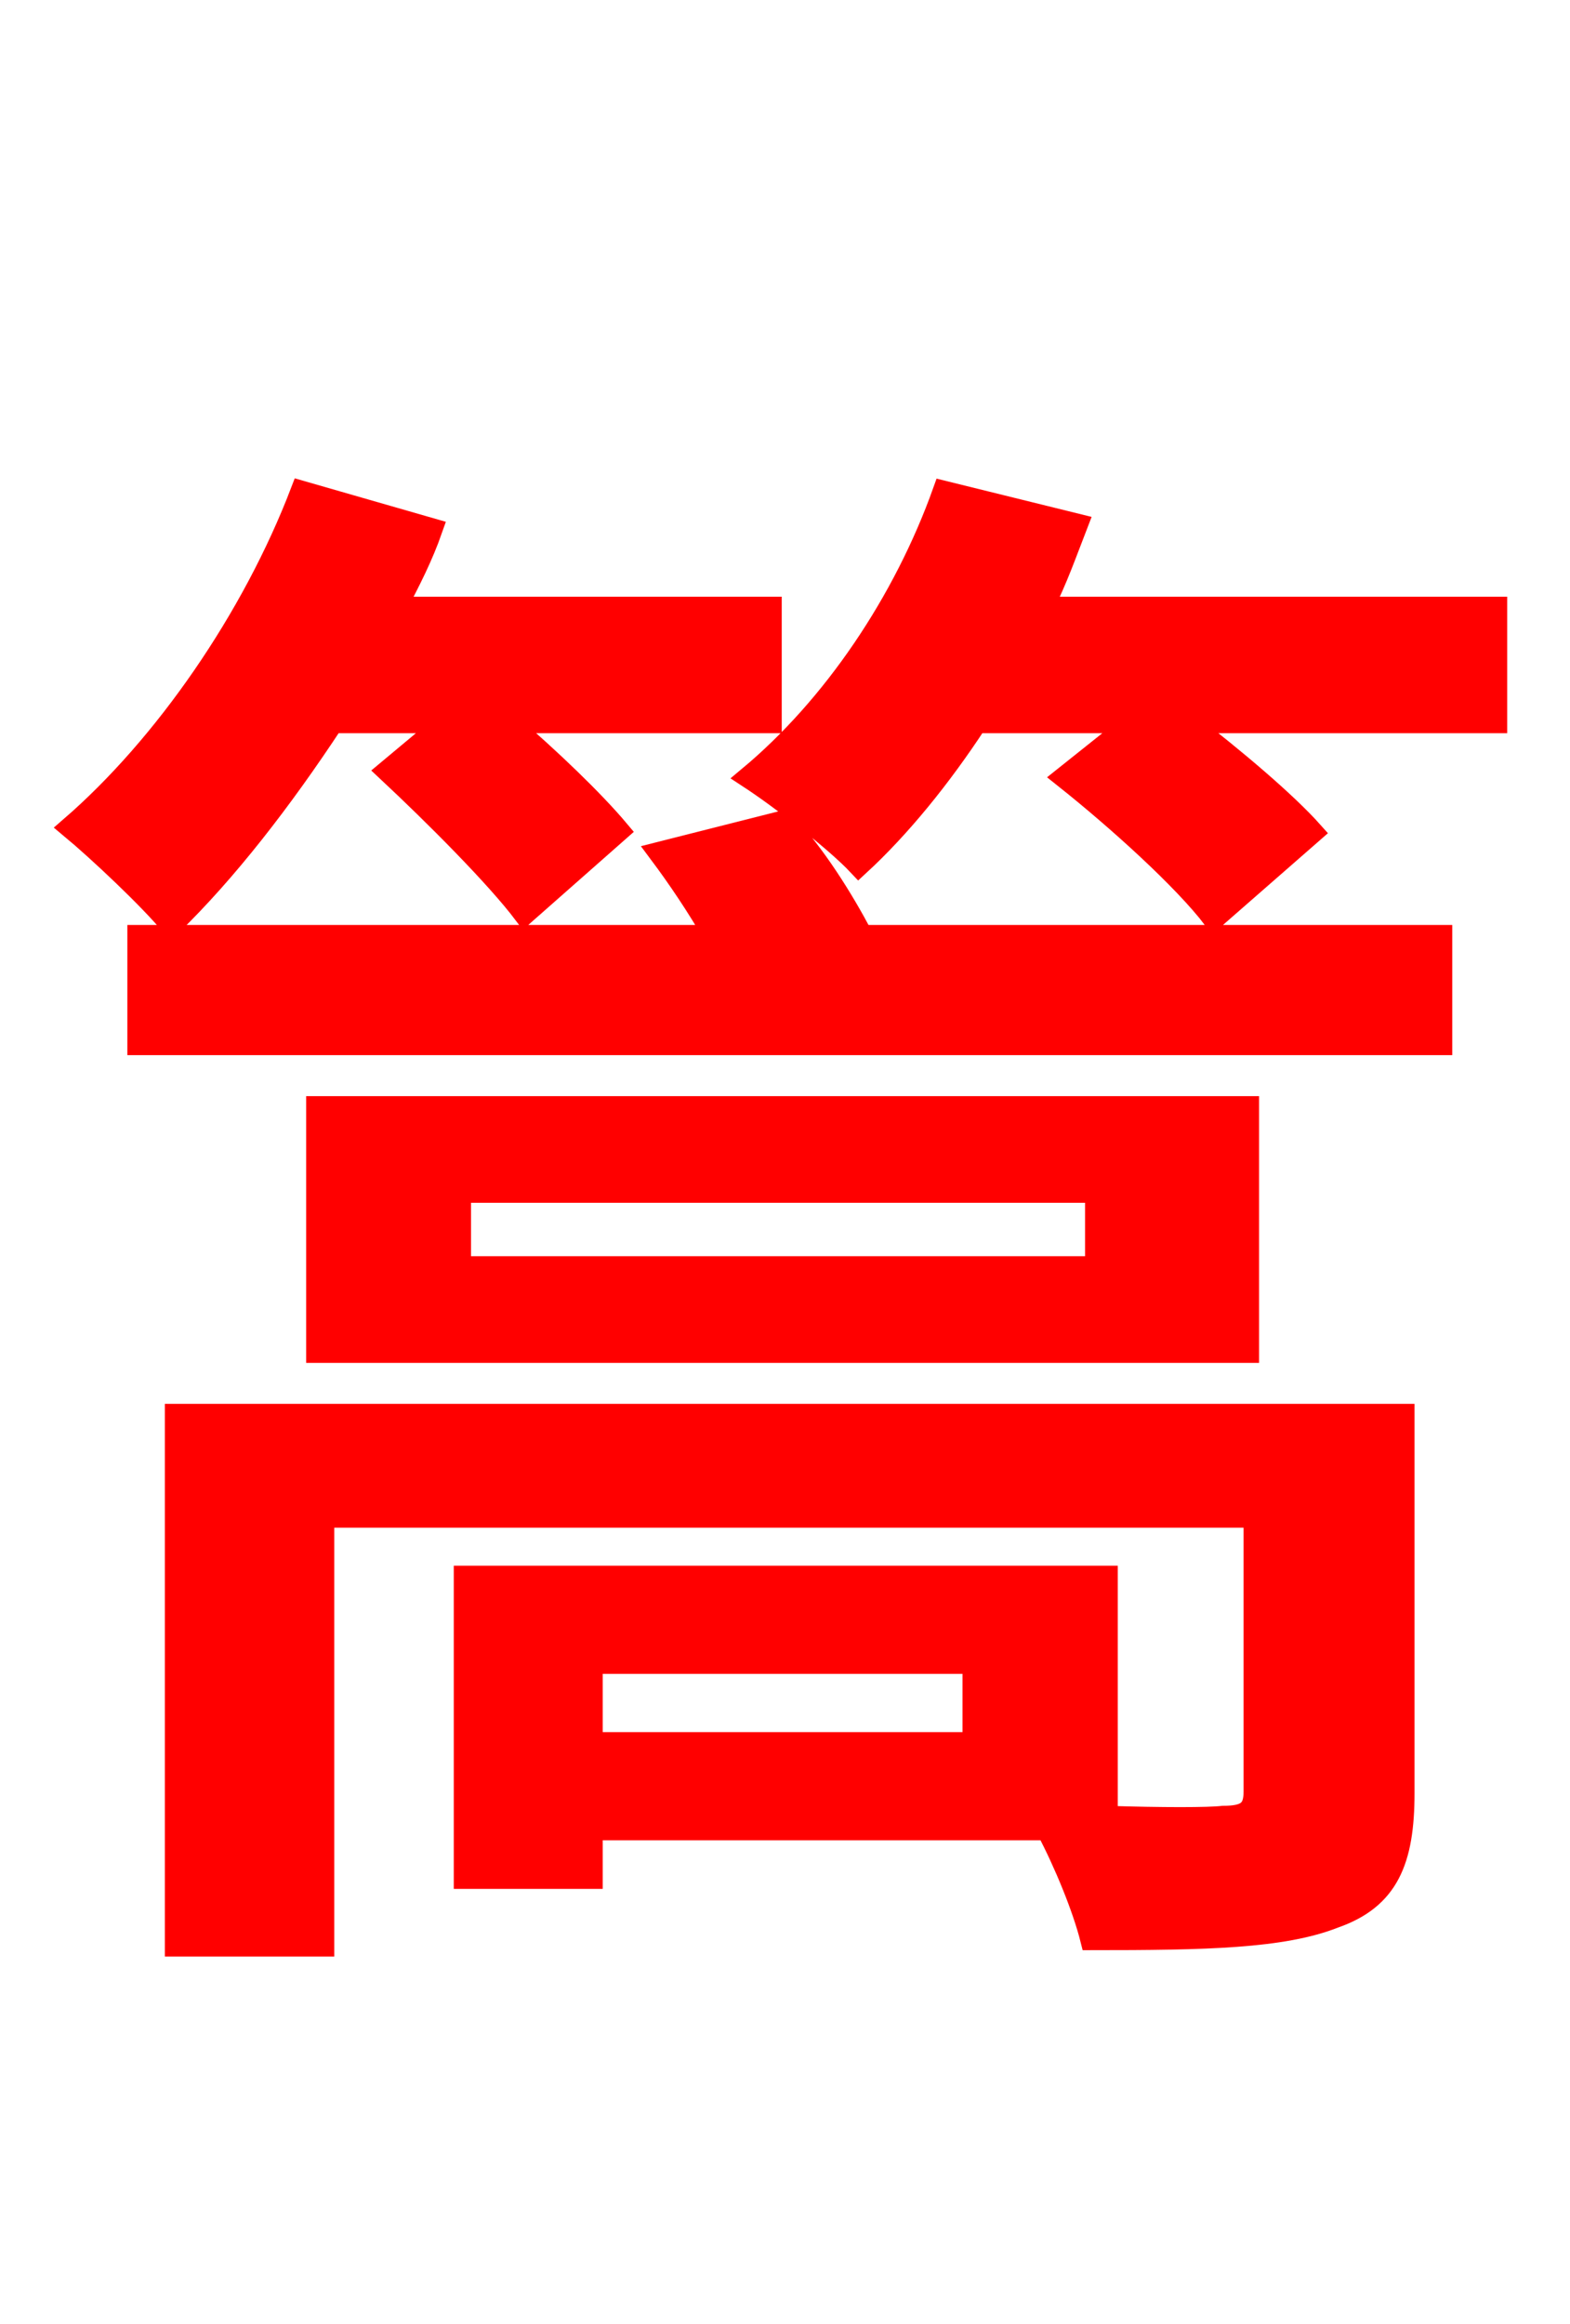 <svg xmlns="http://www.w3.org/2000/svg" xmlns:xlink="http://www.w3.org/1999/xlink" width="72" height="106.56"><path fill="red" stroke="red" d="M20.45 33.12L17.78 35.35C19.94 37.37 22.75 40.18 24.05 41.90L28.37 38.09C27.22 36.72 25.20 34.78 23.26 33.12L35.35 33.12L35.35 27.86L18.14 27.86C18.79 26.64 19.37 25.49 19.80 24.26L13.82 22.54C11.59 28.37 7.56 34.20 3.24 37.94C4.54 39.02 6.91 41.26 7.85 42.41C10.37 39.96 12.89 36.72 15.26 33.12ZM44.64 79.92L27.14 79.92L27.14 76.25L44.64 76.25ZM64.37 64.87L8.06 64.87L8.06 89.21L14.83 89.21L14.83 69.55L57.53 69.55L57.53 82.15C57.53 83.02 57.17 83.30 56.09 83.30C55.44 83.38 53.28 83.38 50.76 83.30L50.76 72.29L21.31 72.29L21.31 86.11L27.14 86.11L27.14 83.88L48.02 83.88C48.82 85.39 49.68 87.48 50.04 88.92C55.30 88.92 58.82 88.85 61.20 87.91C63.65 87.05 64.37 85.32 64.37 82.22ZM50.26 58.10L21.10 58.10L21.10 54.65L50.26 54.65ZM14.54 50.76L14.54 61.99L57.24 61.99L57.24 50.76ZM30.24 39.10C31.10 40.25 31.97 41.54 32.76 42.91L6.34 42.91L6.34 47.88L66.10 47.88L66.10 42.91L39.53 42.91C38.66 41.26 37.37 39.17 35.93 37.66ZM47.81 27.86C48.46 26.57 48.89 25.34 49.39 24.05L43.27 22.54C41.47 27.58 38.23 32.40 34.34 35.64C35.78 36.58 38.30 38.52 39.38 39.67C41.26 37.94 43.13 35.64 44.78 33.12L51.98 33.12L48.82 35.64C51.26 37.58 54.29 40.32 55.66 42.12L60.19 38.16C58.97 36.79 56.59 34.78 54.43 33.12L68.62 33.12L68.62 27.86Z"/></svg>
